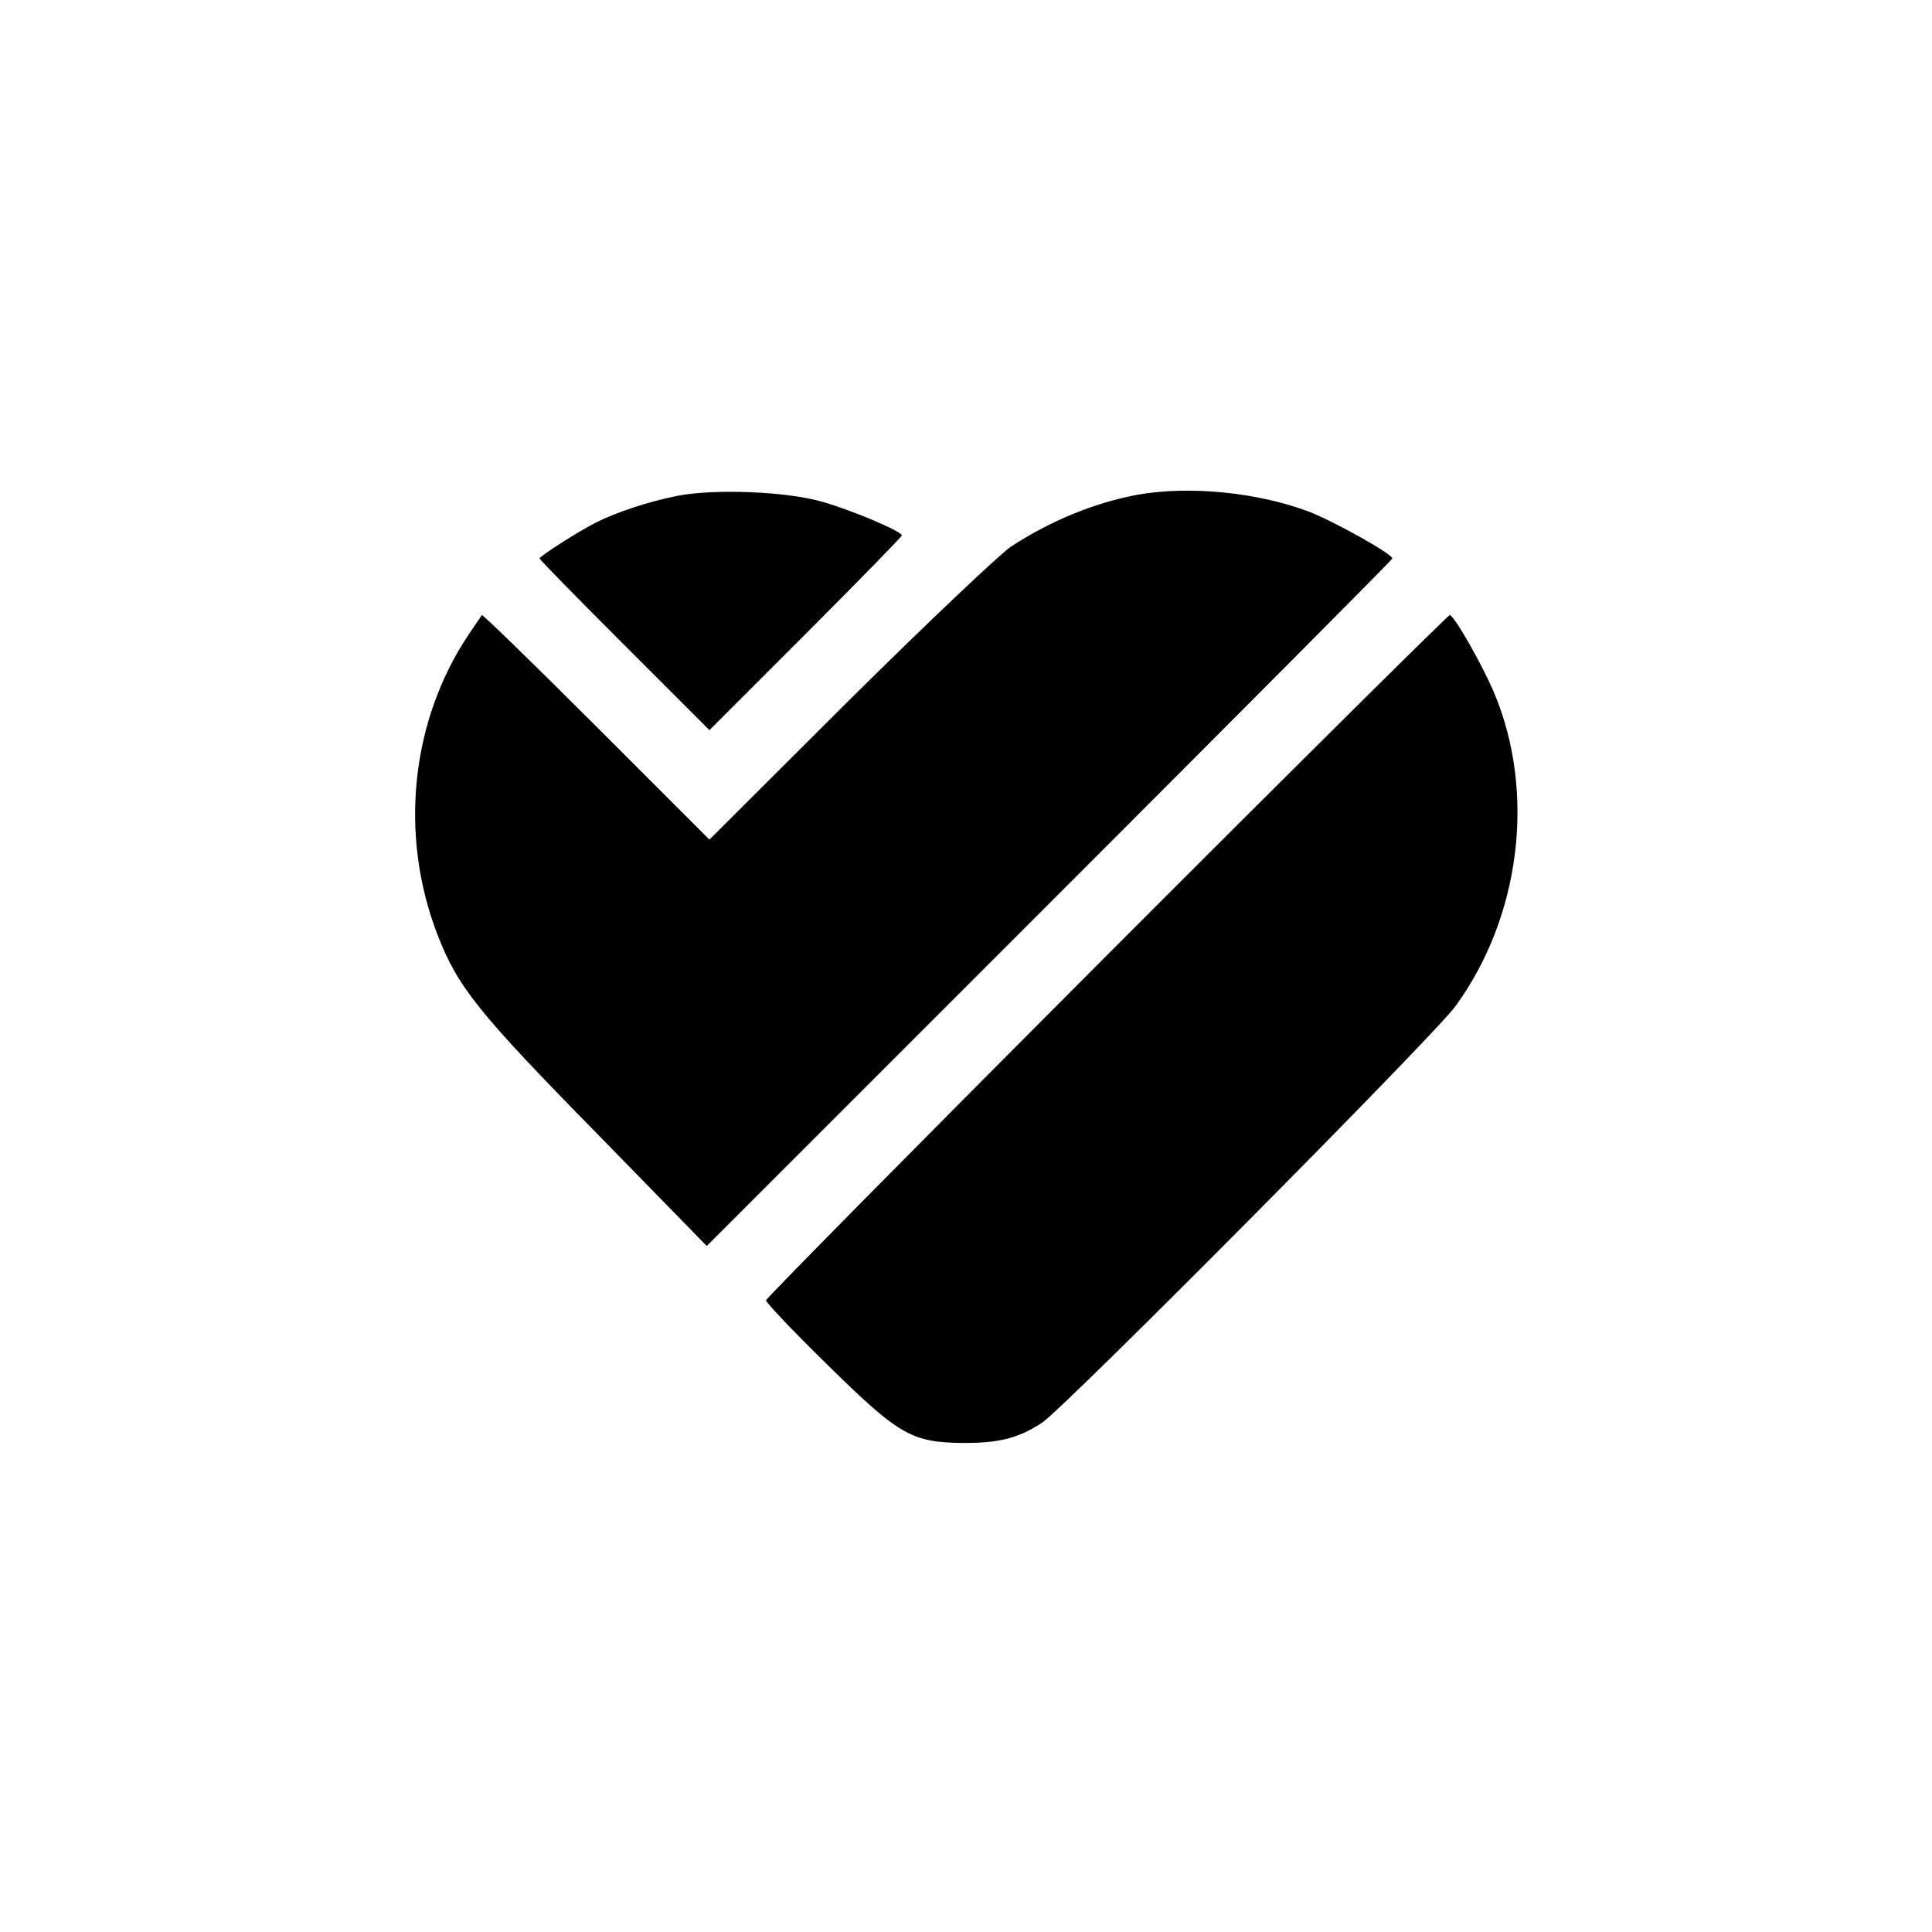 <?xml version="1.0" standalone="no"?>
<!DOCTYPE svg PUBLIC "-//W3C//DTD SVG 20010904//EN"
 "http://www.w3.org/TR/2001/REC-SVG-20010904/DTD/svg10.dtd">
<svg version="1.0" xmlns="http://www.w3.org/2000/svg"
 width="512pt" height="512pt" viewBox="0 0 512 512"
 preserveAspectRatio="xMidYMid meet">
<g transform="translate(0,512) scale(0.1,-0.1)"
fill="#000000" stroke="none">
<path d="M1795 3806 c-75 -15 -161 -43 -216 -71 -46 -23 -149 -89 -149 -95 0
-3 101 -106 225 -230 l225 -225 255 255 c140 140 255 258 255 261 0 11 -133
67 -210 89 -97 28 -286 35 -385 16z"/>
<path d="M3015 3809 c-113 -21 -229 -68 -335 -137 -30 -20 -222 -202 -428
-406 l-372 -371 -300 300 c-164 164 -301 297 -303 295 -2 -3 -17 -25 -34 -50
-154 -229 -186 -531 -84 -796 54 -140 108 -207 422 -527 l292 -299 909 909
c499 499 908 910 908 913 0 12 -158 100 -221 124 -138 52 -319 69 -454 45z"/>
<path d="M2932 2587 c-496 -497 -902 -908 -902 -913 0 -6 73 -83 163 -171 190
-187 223 -206 362 -207 94 0 145 13 207 54 60 40 1034 1021 1094 1102 173 236
215 566 104 831 -32 76 -107 207 -118 207 -4 0 -414 -406 -910 -903z"/>
</g>
</svg>
